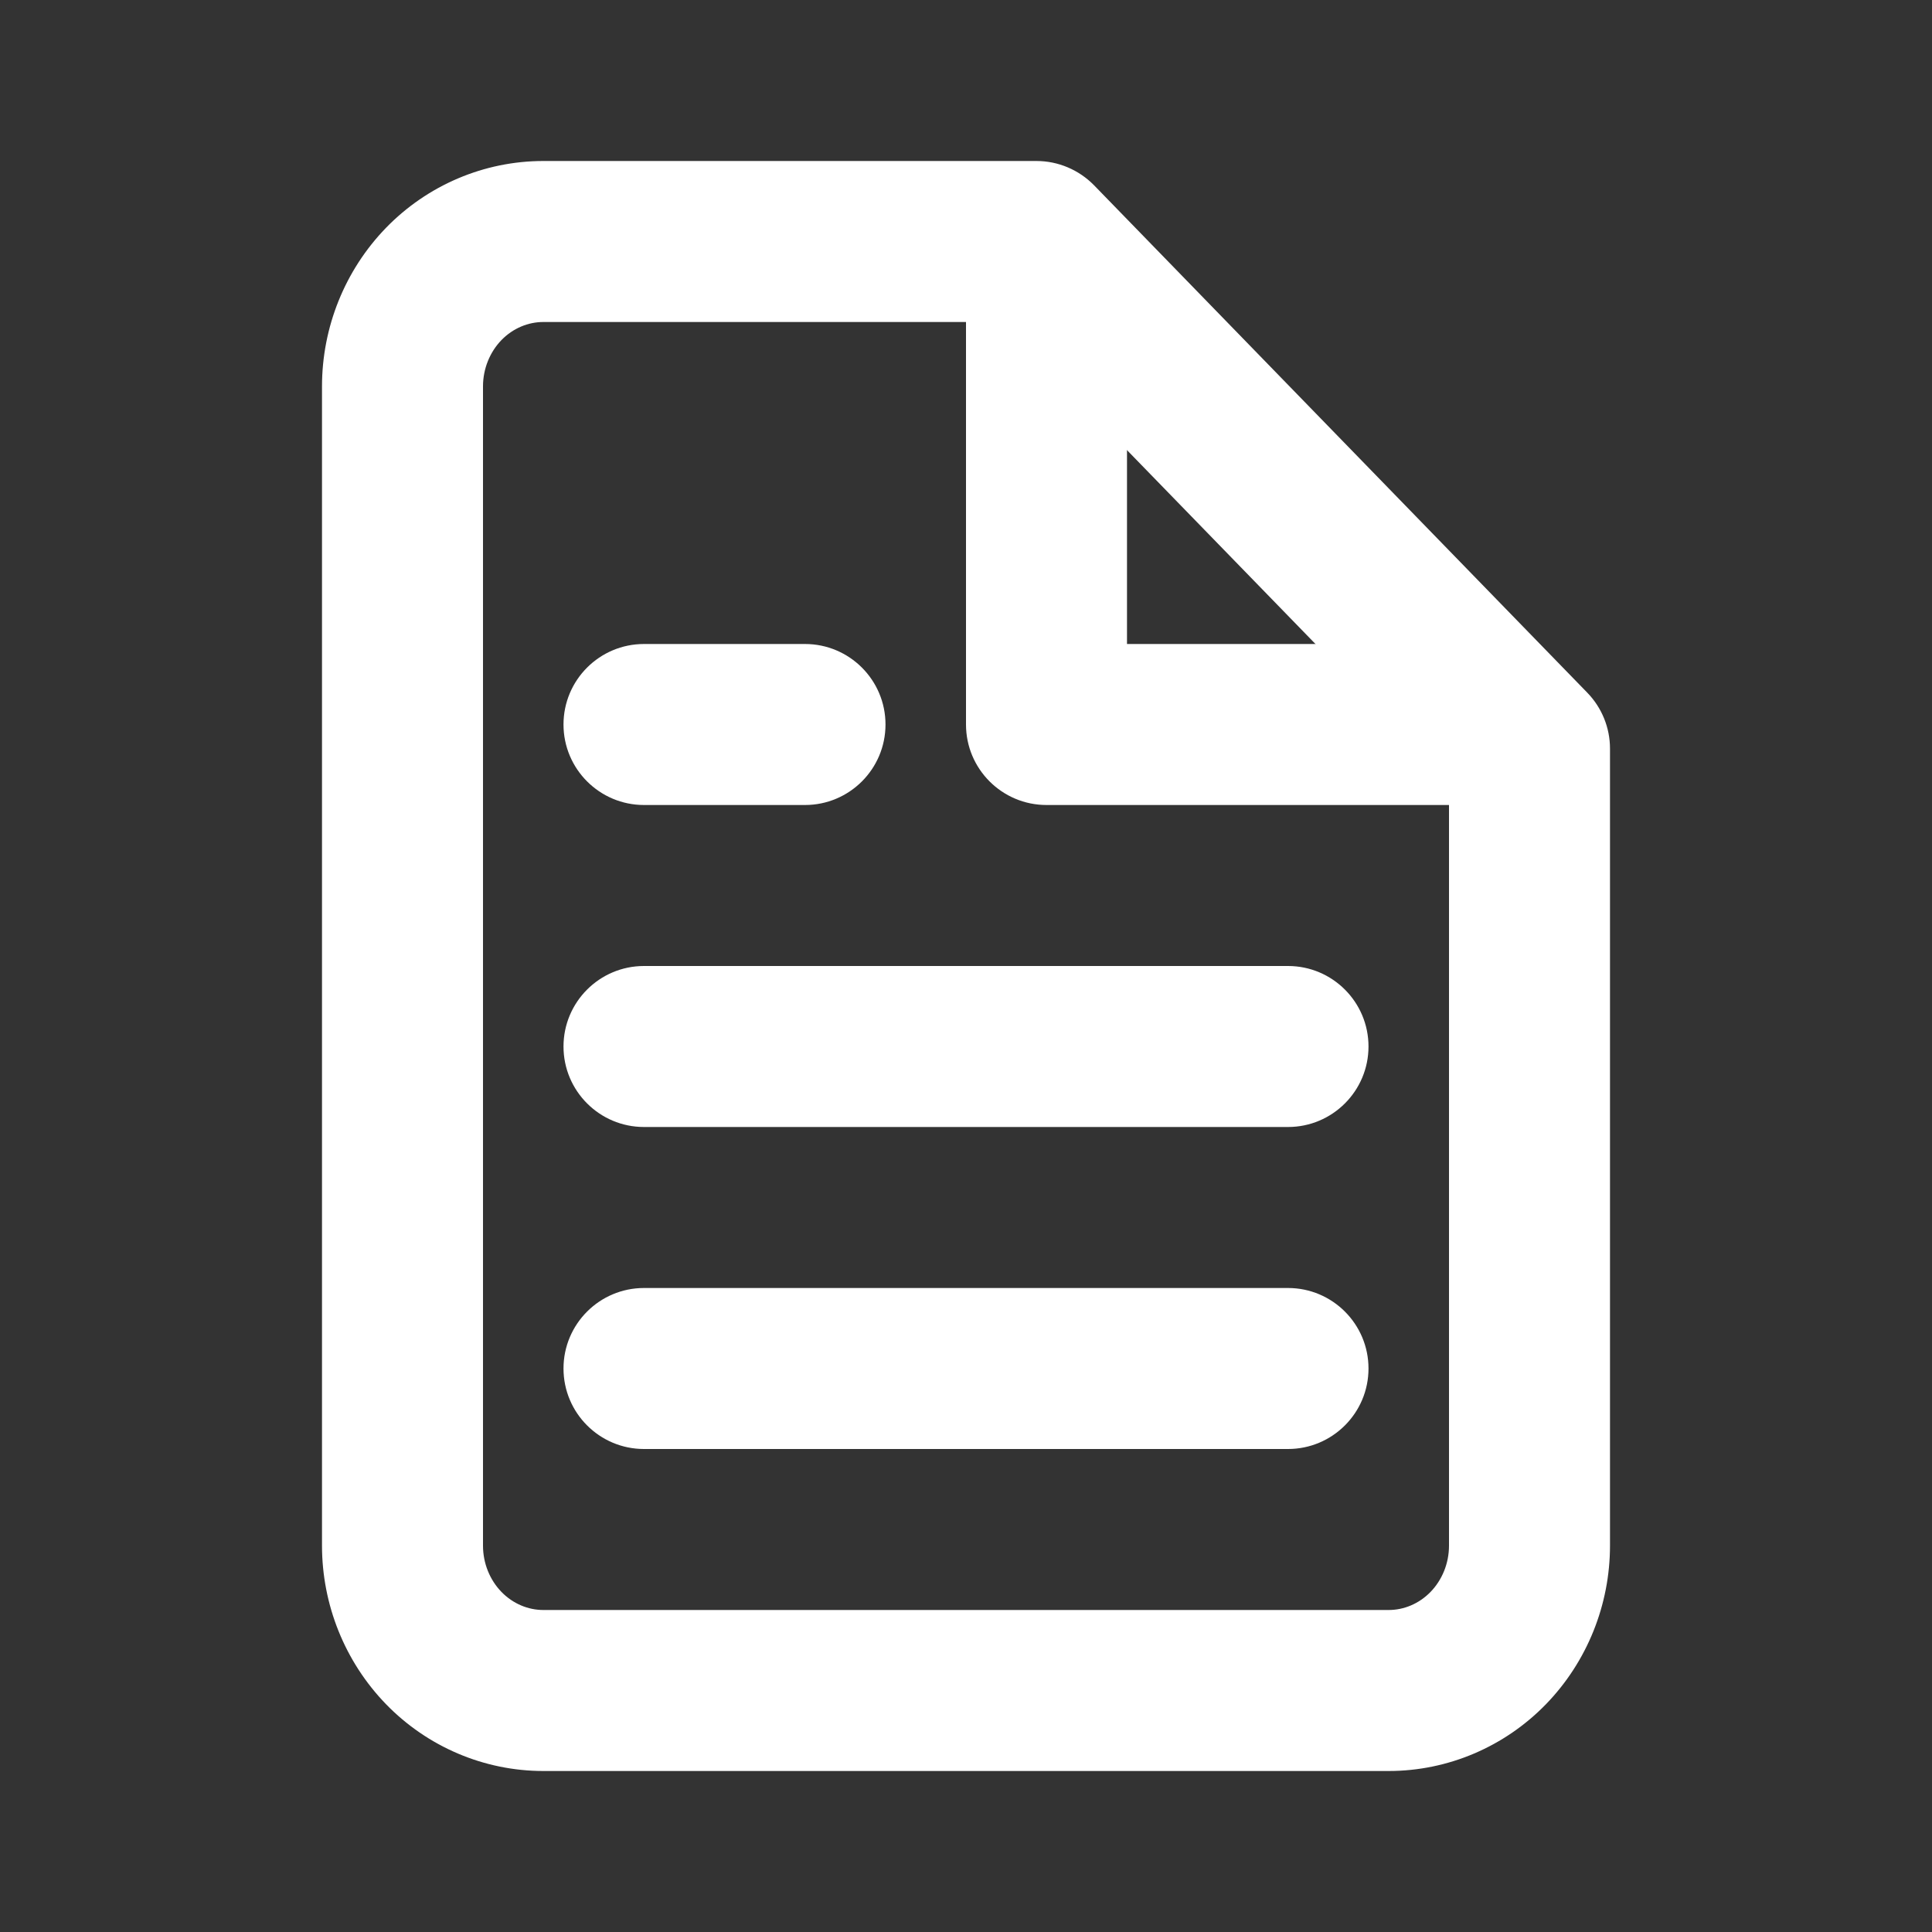 <svg width="21" height="21" viewBox="0 0 21 21" fill="none" xmlns="http://www.w3.org/2000/svg">
<rect x="0" y="0" width="21" height="21" fill="#333333" stroke="none"/>
<path fill-rule="evenodd" clip-rule="evenodd" d="M6.125 11.375C6.125 10.892 6.517 10.5 7 10.5H14C14.483 10.5 14.875 10.892 14.875 11.375C14.875 11.858 14.483 12.25 14 12.25H7C6.517 12.25 6.125 11.858 6.125 11.375Z" fill="white"/>
<path fill-rule="evenodd" clip-rule="evenodd" d="M6.125 14.875C6.125 14.392 6.517 14 7 14H14C14.483 14 14.875 14.392 14.875 14.875C14.875 15.358 14.483 15.75 14 15.75H7C6.517 15.75 6.125 15.358 6.125 14.875Z" fill="white"/>
<path fill-rule="evenodd" clip-rule="evenodd" d="M6.125 7.875C6.125 7.392 6.517 7 7 7H8.75C9.233 7 9.625 7.392 9.625 7.875C9.625 8.358 9.233 8.75 8.75 8.75H7C6.517 8.75 6.125 8.358 6.125 7.875Z" fill="white"/>
<path fill-rule="evenodd" clip-rule="evenodd" d="M4.196 2.476C4.645 2.014 5.26 1.75 5.906 1.75H11.266C11.502 1.75 11.728 1.846 11.893 2.015L17.252 7.528C17.411 7.691 17.5 7.91 17.5 8.137V16.8C17.5 17.442 17.252 18.062 16.804 18.524C16.355 18.986 15.74 19.25 15.094 19.25H5.906C5.26 19.25 4.645 18.986 4.196 18.524C3.748 18.062 3.5 17.442 3.5 16.8V4.2C3.5 3.558 3.748 2.938 4.196 2.476ZM5.906 3.5C5.74 3.5 5.576 3.568 5.451 3.696C5.325 3.826 5.25 4.007 5.25 4.2V16.8C5.25 16.994 5.325 17.174 5.451 17.304C5.576 17.432 5.74 17.5 5.906 17.5H15.094C15.26 17.5 15.424 17.432 15.549 17.304C15.675 17.174 15.75 16.994 15.75 16.8V8.493L10.896 3.5H5.906Z" fill="white"/>
<path fill-rule="evenodd" clip-rule="evenodd" d="M11.375 2.625C11.858 2.625 12.25 3.017 12.25 3.5V7H15.75C16.233 7 16.625 7.392 16.625 7.875C16.625 8.358 16.233 8.75 15.75 8.75H11.375C10.892 8.75 10.5 8.358 10.5 7.875V3.5C10.5 3.017 10.892 2.625 11.375 2.625Z" fill="white"/>
</svg>
